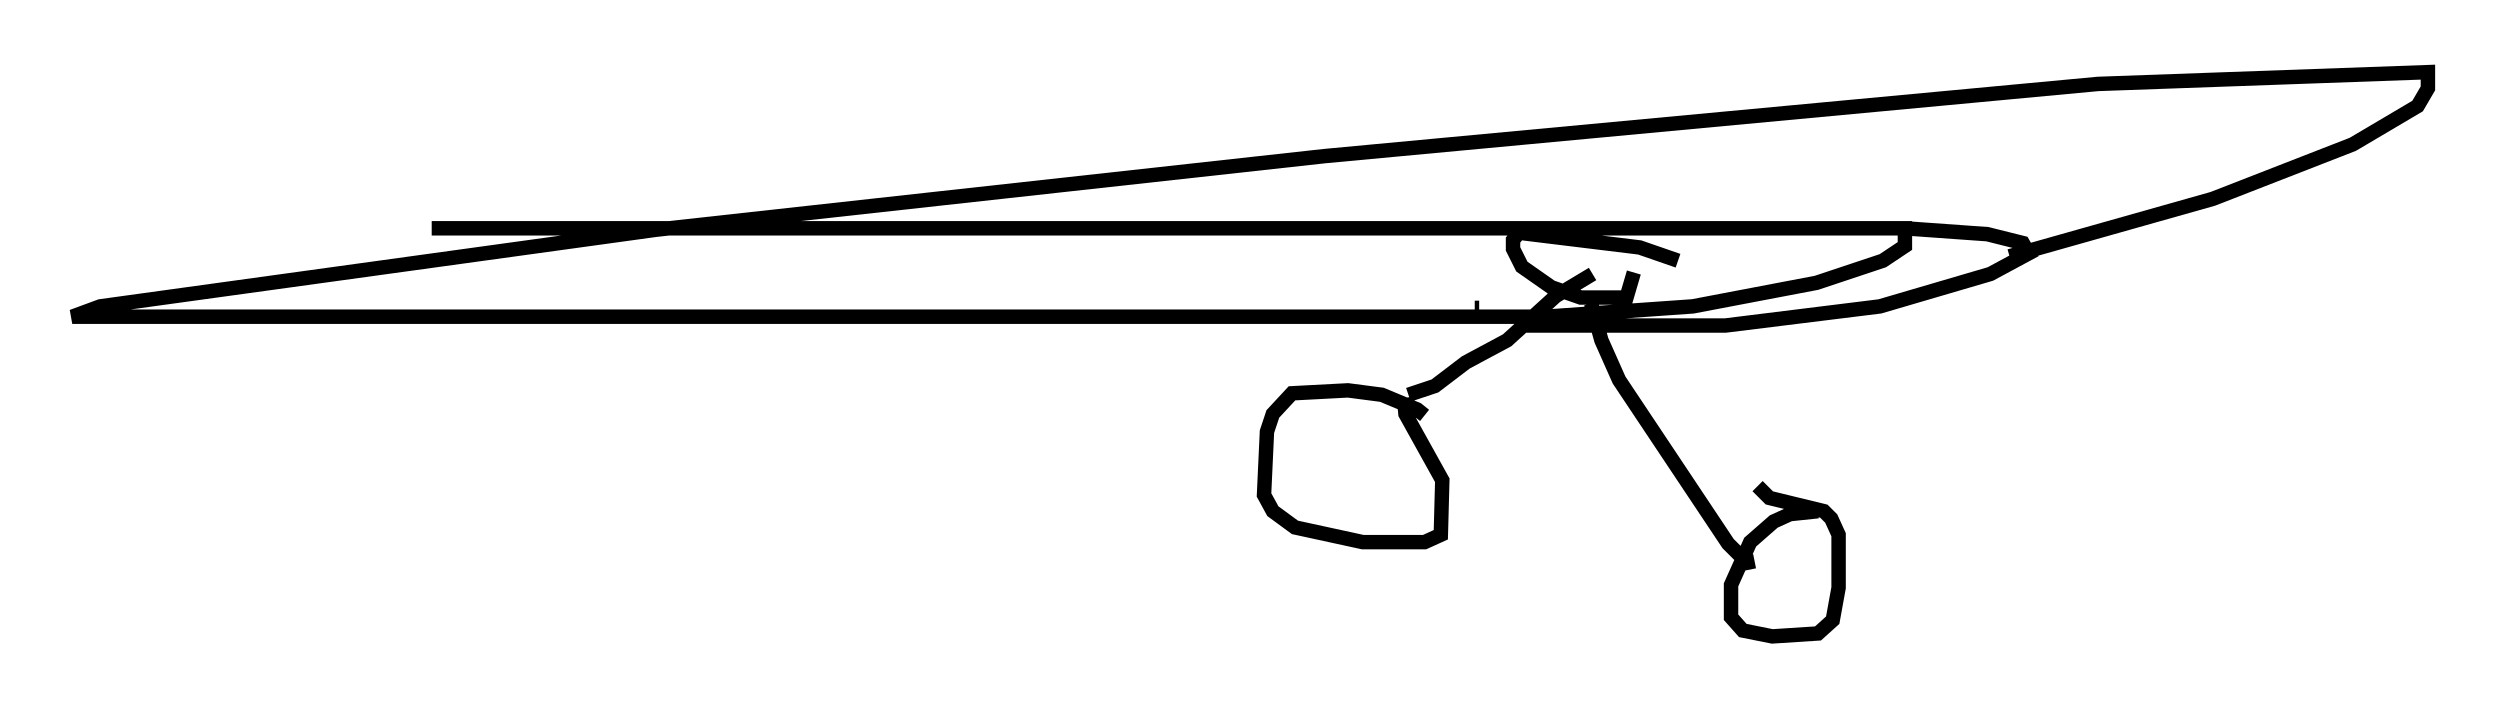<?xml version="1.0" encoding="utf-8" ?>
<svg baseProfile="full" height="49.098" version="1.1" width="173.233" xmlns="http://www.w3.org/2000/svg" xmlns:ev="http://www.w3.org/2001/xml-events" xmlns:xlink="http://www.w3.org/1999/xlink"><defs /><rect fill="white" height="49.098" width="173.233" x="0" y="0" /><path d="M98.816, 29.5 m-0.102, -0.715 l-0.51, -0.408 -2.45, -1.021 l-2.348, -0.306 -3.879, 0.204 l-1.327, 1.429 -0.408, 1.225 l-0.204, 4.39 0.613, 1.123 l1.531, 1.123 4.696, 1.021 l4.288, 0.0 1.123, -0.51 l0.102, -3.777 -2.552, -4.594 l-0.102, -1.123 m0.306, -0.204 l1.838, -0.613 2.144, -1.633 l2.858, -1.531 3.369, -3.063 l2.552, -1.531 m11.229, 19.906 l-0.51, 0.102 -1.327, -1.327 l-7.554, -11.331 -1.225, -2.756 l-0.715, -2.552 m15.721, 14.394 l-1.94, 0.204 -1.123, 0.51 l-1.633, 1.429 -1.327, 2.96 l0.0, 2.246 0.817, 0.919 l2.042, 0.408 3.165, -0.204 l1.021, -0.919 0.408, -2.246 l0.0, -3.675 -0.51, -1.123 l-0.51, -0.51 -3.777, -0.919 l-0.817, -0.817 m-5.513, -15.619 l-2.654, -0.919 -8.371, -1.021 l-0.408, 0.51 0.0, 0.613 l0.613, 1.225 2.042, 1.429 l2.042, 0.715 3.165, 0.0 l0.51, -1.735 m-10.719, 2.45 l-0.306, 0.0 m3.573, 1.225 l13.781, 0.0 10.719, -1.327 l7.656, -2.246 2.654, -1.429 l-0.408, -0.715 -2.45, -0.613 l-5.717, -0.408 -102.084, 0.0 l102.084, 0.0 0.0, 1.225 l-1.531, 1.021 -4.594, 1.531 l-8.575, 1.633 -10.208, 0.715 l-102.084, 0.0 1.94, -0.715 l38.486, -5.308 46.346, -5.104 l53.594, -5.002 22.867, -0.817 l0.0, 1.123 -0.715, 1.225 l-4.492, 2.654 -9.698, 3.777 l-14.088, 3.981 " fill="none" stroke="black" stroke-width="1" /></svg>